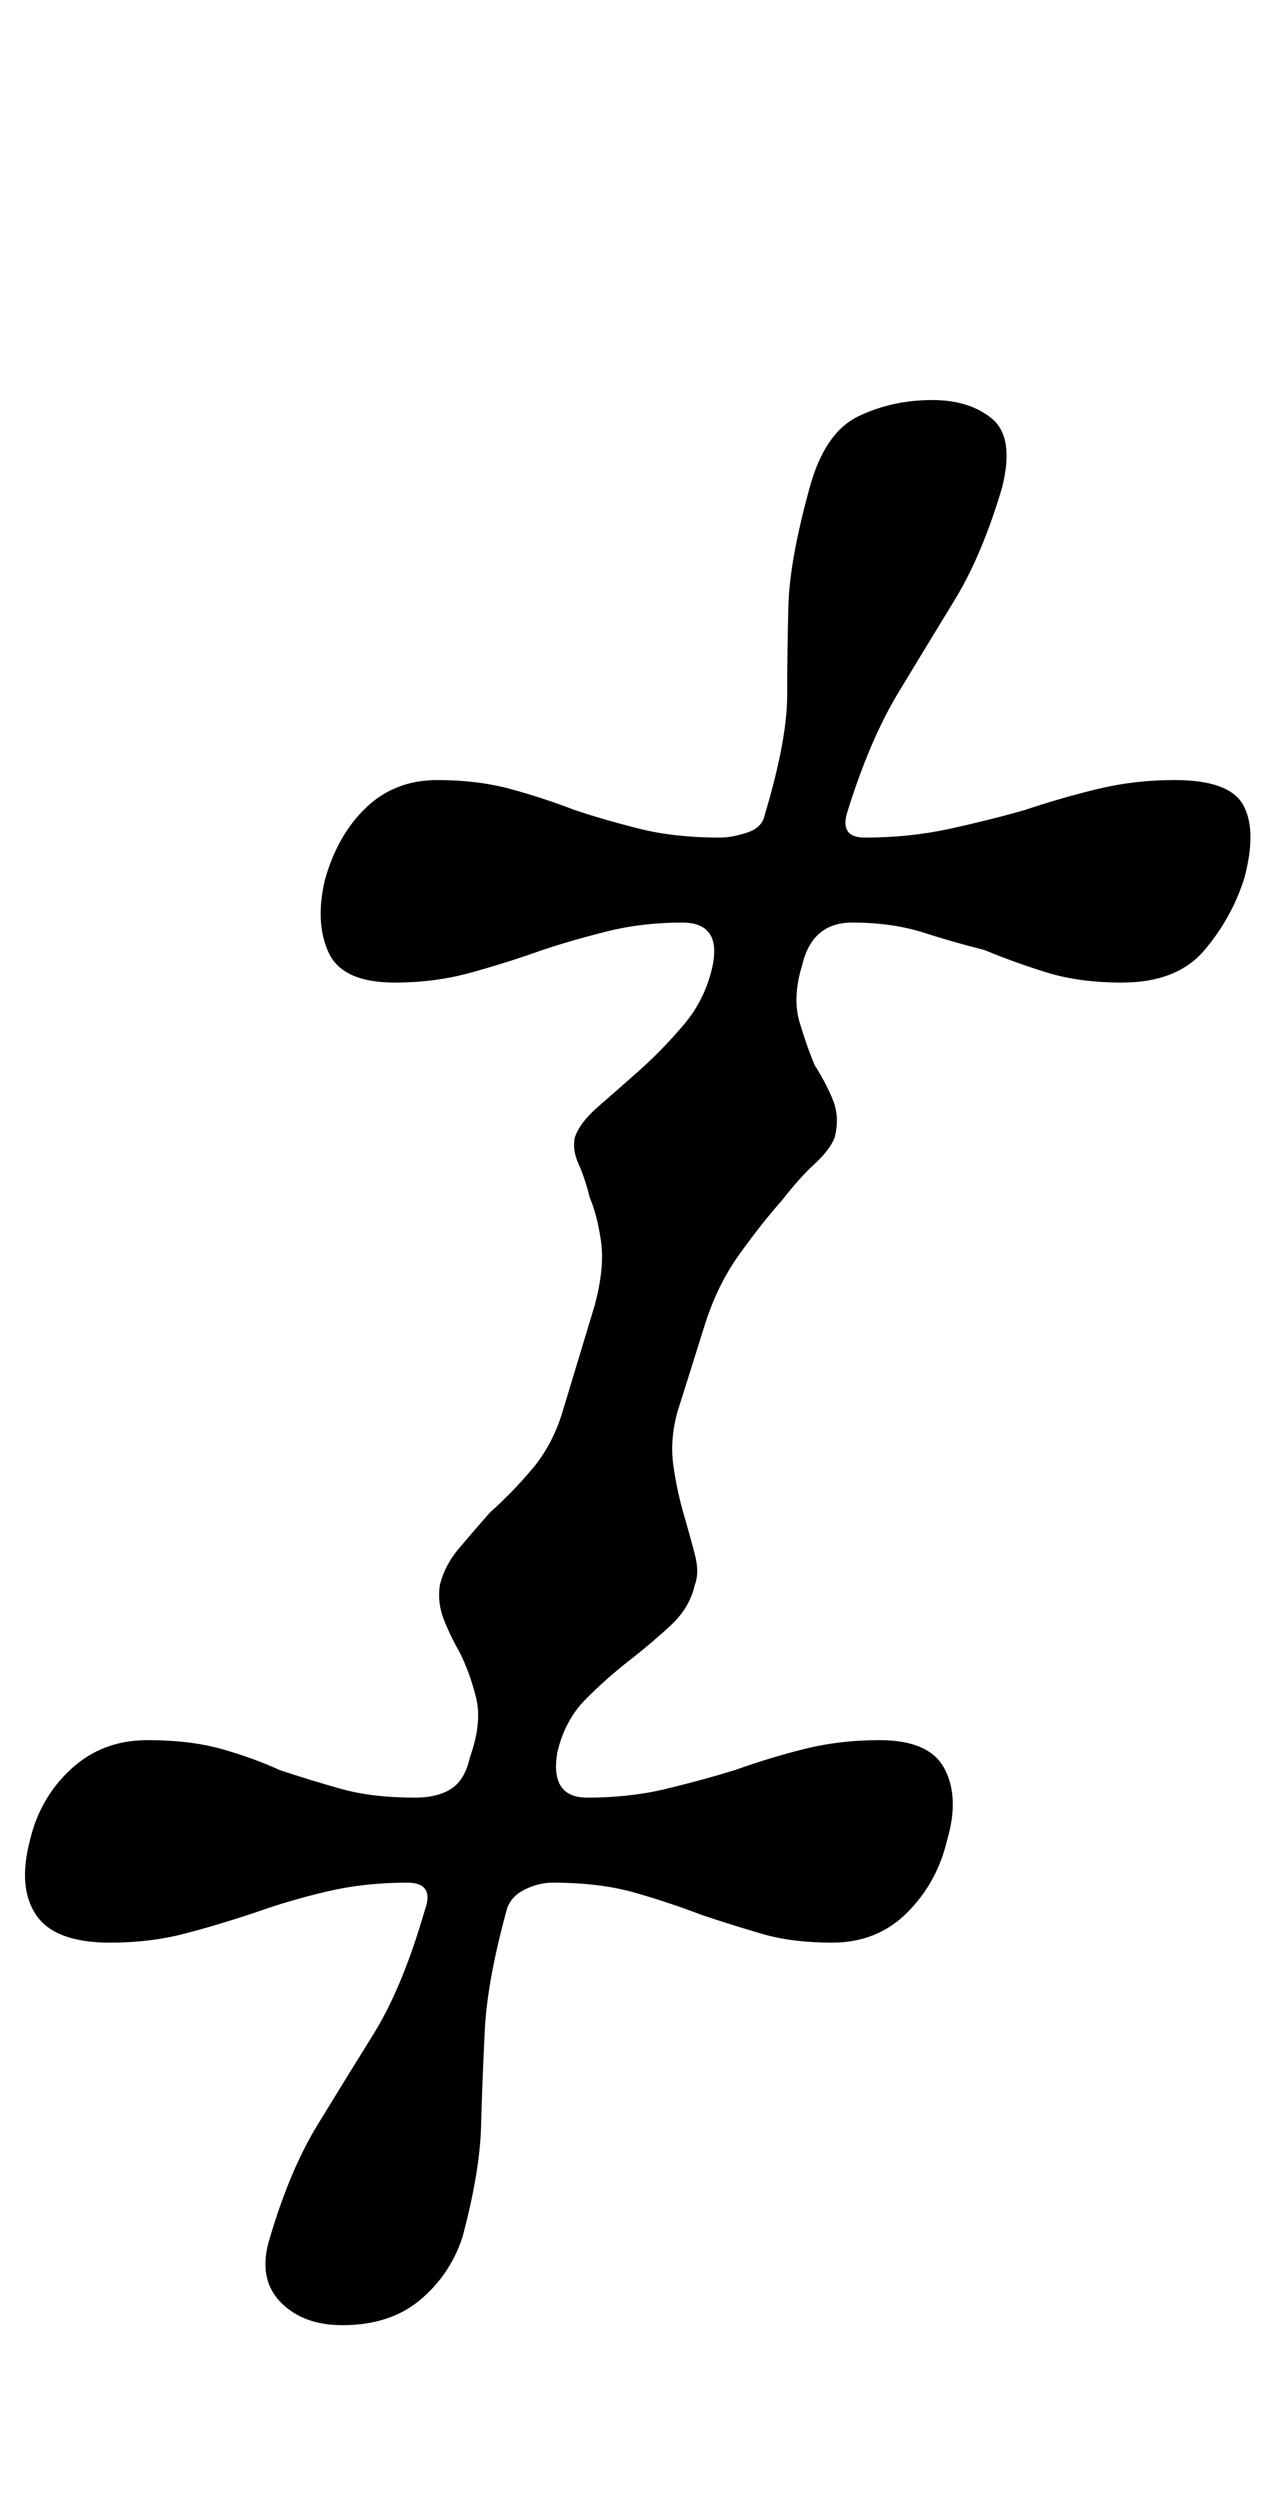 <?xml version="1.0" standalone="no"?>
<!DOCTYPE svg PUBLIC "-//W3C//DTD SVG 1.1//EN" "http://www.w3.org/Graphics/SVG/1.1/DTD/svg11.dtd" >
<svg xmlns="http://www.w3.org/2000/svg" xmlns:xlink="http://www.w3.org/1999/xlink" version="1.1" viewBox="-19 0 511 1000">
  <g transform="matrix(1 0 0 -1 0 800)">
   <path fill="currentColor"
d="M118 -130q-16 0 -25 9.5t-4 25.5q8 27 19 45t22.5 36.5t20.5 49.5q4 11 -7 11q-17 0 -32 -3.5t-29 -8.5q-15 -5 -28.5 -8.5t-29.5 -3.5q-22 0 -29.5 11t-2.5 30q4 17 16.5 28.5t30.5 11.5q17 0 29.5 -3.5t23.5 -8.5q12 -4 24.5 -7.5t29.5 -3.5q9 0 14.5 3.5t7.5 12.5
q5 14 2.5 24t-6.5 18q-4 7 -6.5 13.5t-1.5 13.5q2 8 7.5 14.5t12.5 14.5q9 8 17 17.5t12 22.5l13 43q4 15 2.5 25.5t-4.5 17.5q-2 8 -4.5 13.5t-1.5 10.5q2 6 9.5 12.5t16.5 14.5t17.5 18t11.5 23q4 18 -12 18t-30 -3.5t-26 -7.5q-14 -5 -28.5 -9t-30.5 -4q-21 0 -26.5 12
t-1.5 29q5 18 16.5 29t28.5 11q16 0 29 -3.5t26 -8.5q12 -4 26 -7.5t32 -3.5q5 0 11 2t7 7q9 30 9 48t0.5 36t8.5 47q6 22 19.5 28.5t29.5 6.5q15 0 24 -7.5t4 -27.5q-8 -27 -19 -45t-22.5 -37t-20.5 -48q-3 -10 7 -10q18 0 34 3.5t30 7.5q15 5 29.5 8.5t30.5 3.5
q22 0 27.5 -10t0.5 -29q-5 -16 -16 -29t-33 -13q-17 0 -30 4t-25 9q-12 3 -24.5 7t-28.5 4t-20 -17q-4 -13 -1 -23t6 -17q5 -8 7.5 -14.5t0.5 -14.5q-2 -5 -8 -10.5t-13 -14.5q-8 -9 -17 -21.5t-14 -28.5l-11 -35q-3 -11 -1.5 -21.5t4.5 -20.5q2 -7 4 -14.5t0 -12.5
q-2 -9 -9.5 -16t-16.5 -14t-17.5 -15.5t-11.5 -21.5q-3 -18 12 -18q17 0 31.5 3.5t27.5 7.5q14 5 28 8.5t30 3.5q20 0 26 -11.5t1 -28.5q-4 -17 -16 -29t-30 -12q-16 0 -28 3.5t-24 7.5q-13 5 -27 9t-33 4q-5 0 -10.5 -2.5t-7.5 -7.5q-8 -29 -9 -49t-1.5 -38.5t-7.5 -44.5
q-5 -15 -17 -25t-31 -10z" />
  </g>

</svg>
